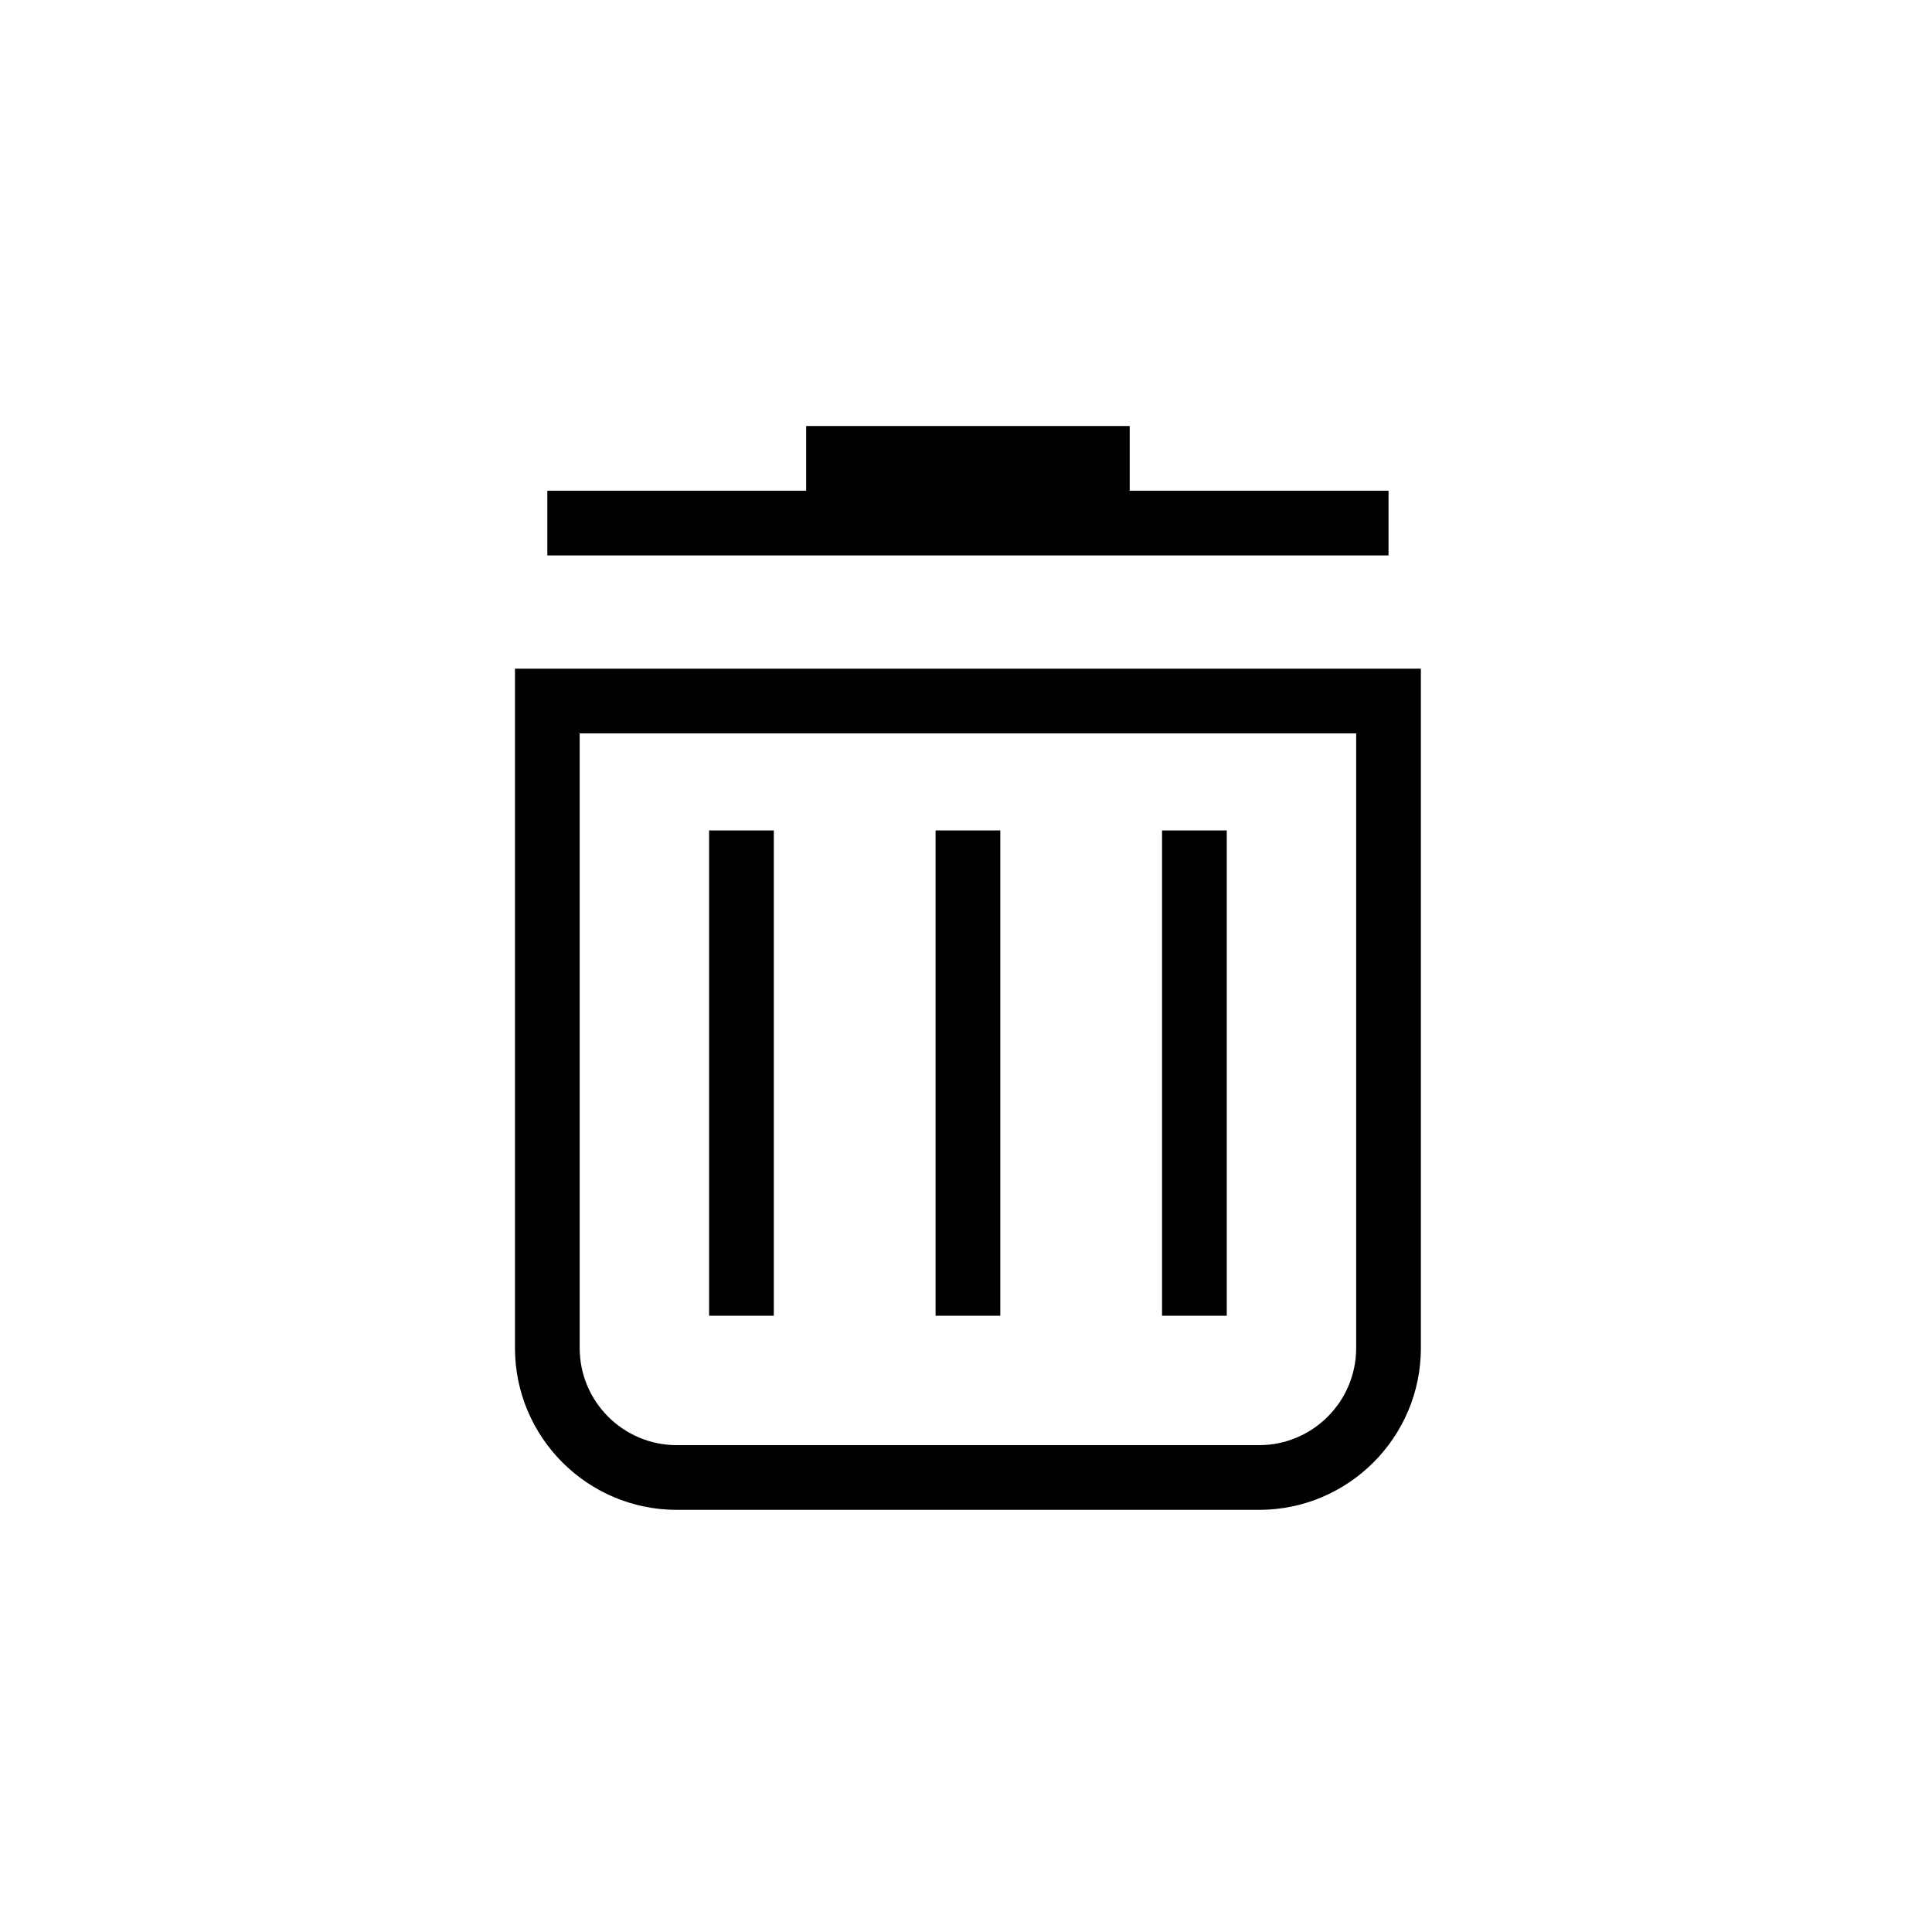 <?xml version="1.0" standalone="no"?><!DOCTYPE svg PUBLIC "-//W3C//DTD SVG 1.1//EN" "http://www.w3.org/Graphics/SVG/1.1/DTD/svg11.dtd"><svg t="1728464264866" class="icon" viewBox="0 0 1024 1024" version="1.1" xmlns="http://www.w3.org/2000/svg" p-id="4409" data-darkreader-inline-fill="" xmlns:xlink="http://www.w3.org/1999/xlink" width="200" height="200"><path d="M272.951 354.404l0 360.109c0 47.273 38.466 85.739 85.74 85.739l308.665 0c47.274 0 85.739-38.466 85.739-85.739L753.095 354.404 272.951 354.404zM718.799 714.512c0 28.367-23.077 51.443-51.443 51.443L358.691 765.955c-28.368 0-51.444-23.076-51.444-51.443L307.247 388.7l411.552 0L718.799 714.512z" p-id="4410"></path><path d="M375.838 440.143l34.297 0 0 257.22-34.297 0 0-257.22Z" p-id="4411"></path><path d="M495.875 440.143l34.297 0 0 257.22-34.297 0 0-257.22Z" p-id="4412"></path><path d="M615.911 440.143l34.297 0 0 257.22-34.297 0 0-257.22Z" p-id="4413"></path><path d="M735.948 260.09 598.764 260.09 598.764 225.795 427.283 225.795 427.283 260.09 290.1 260.09 290.1 294.386 735.948 294.386Z" p-id="4414"></path></svg>